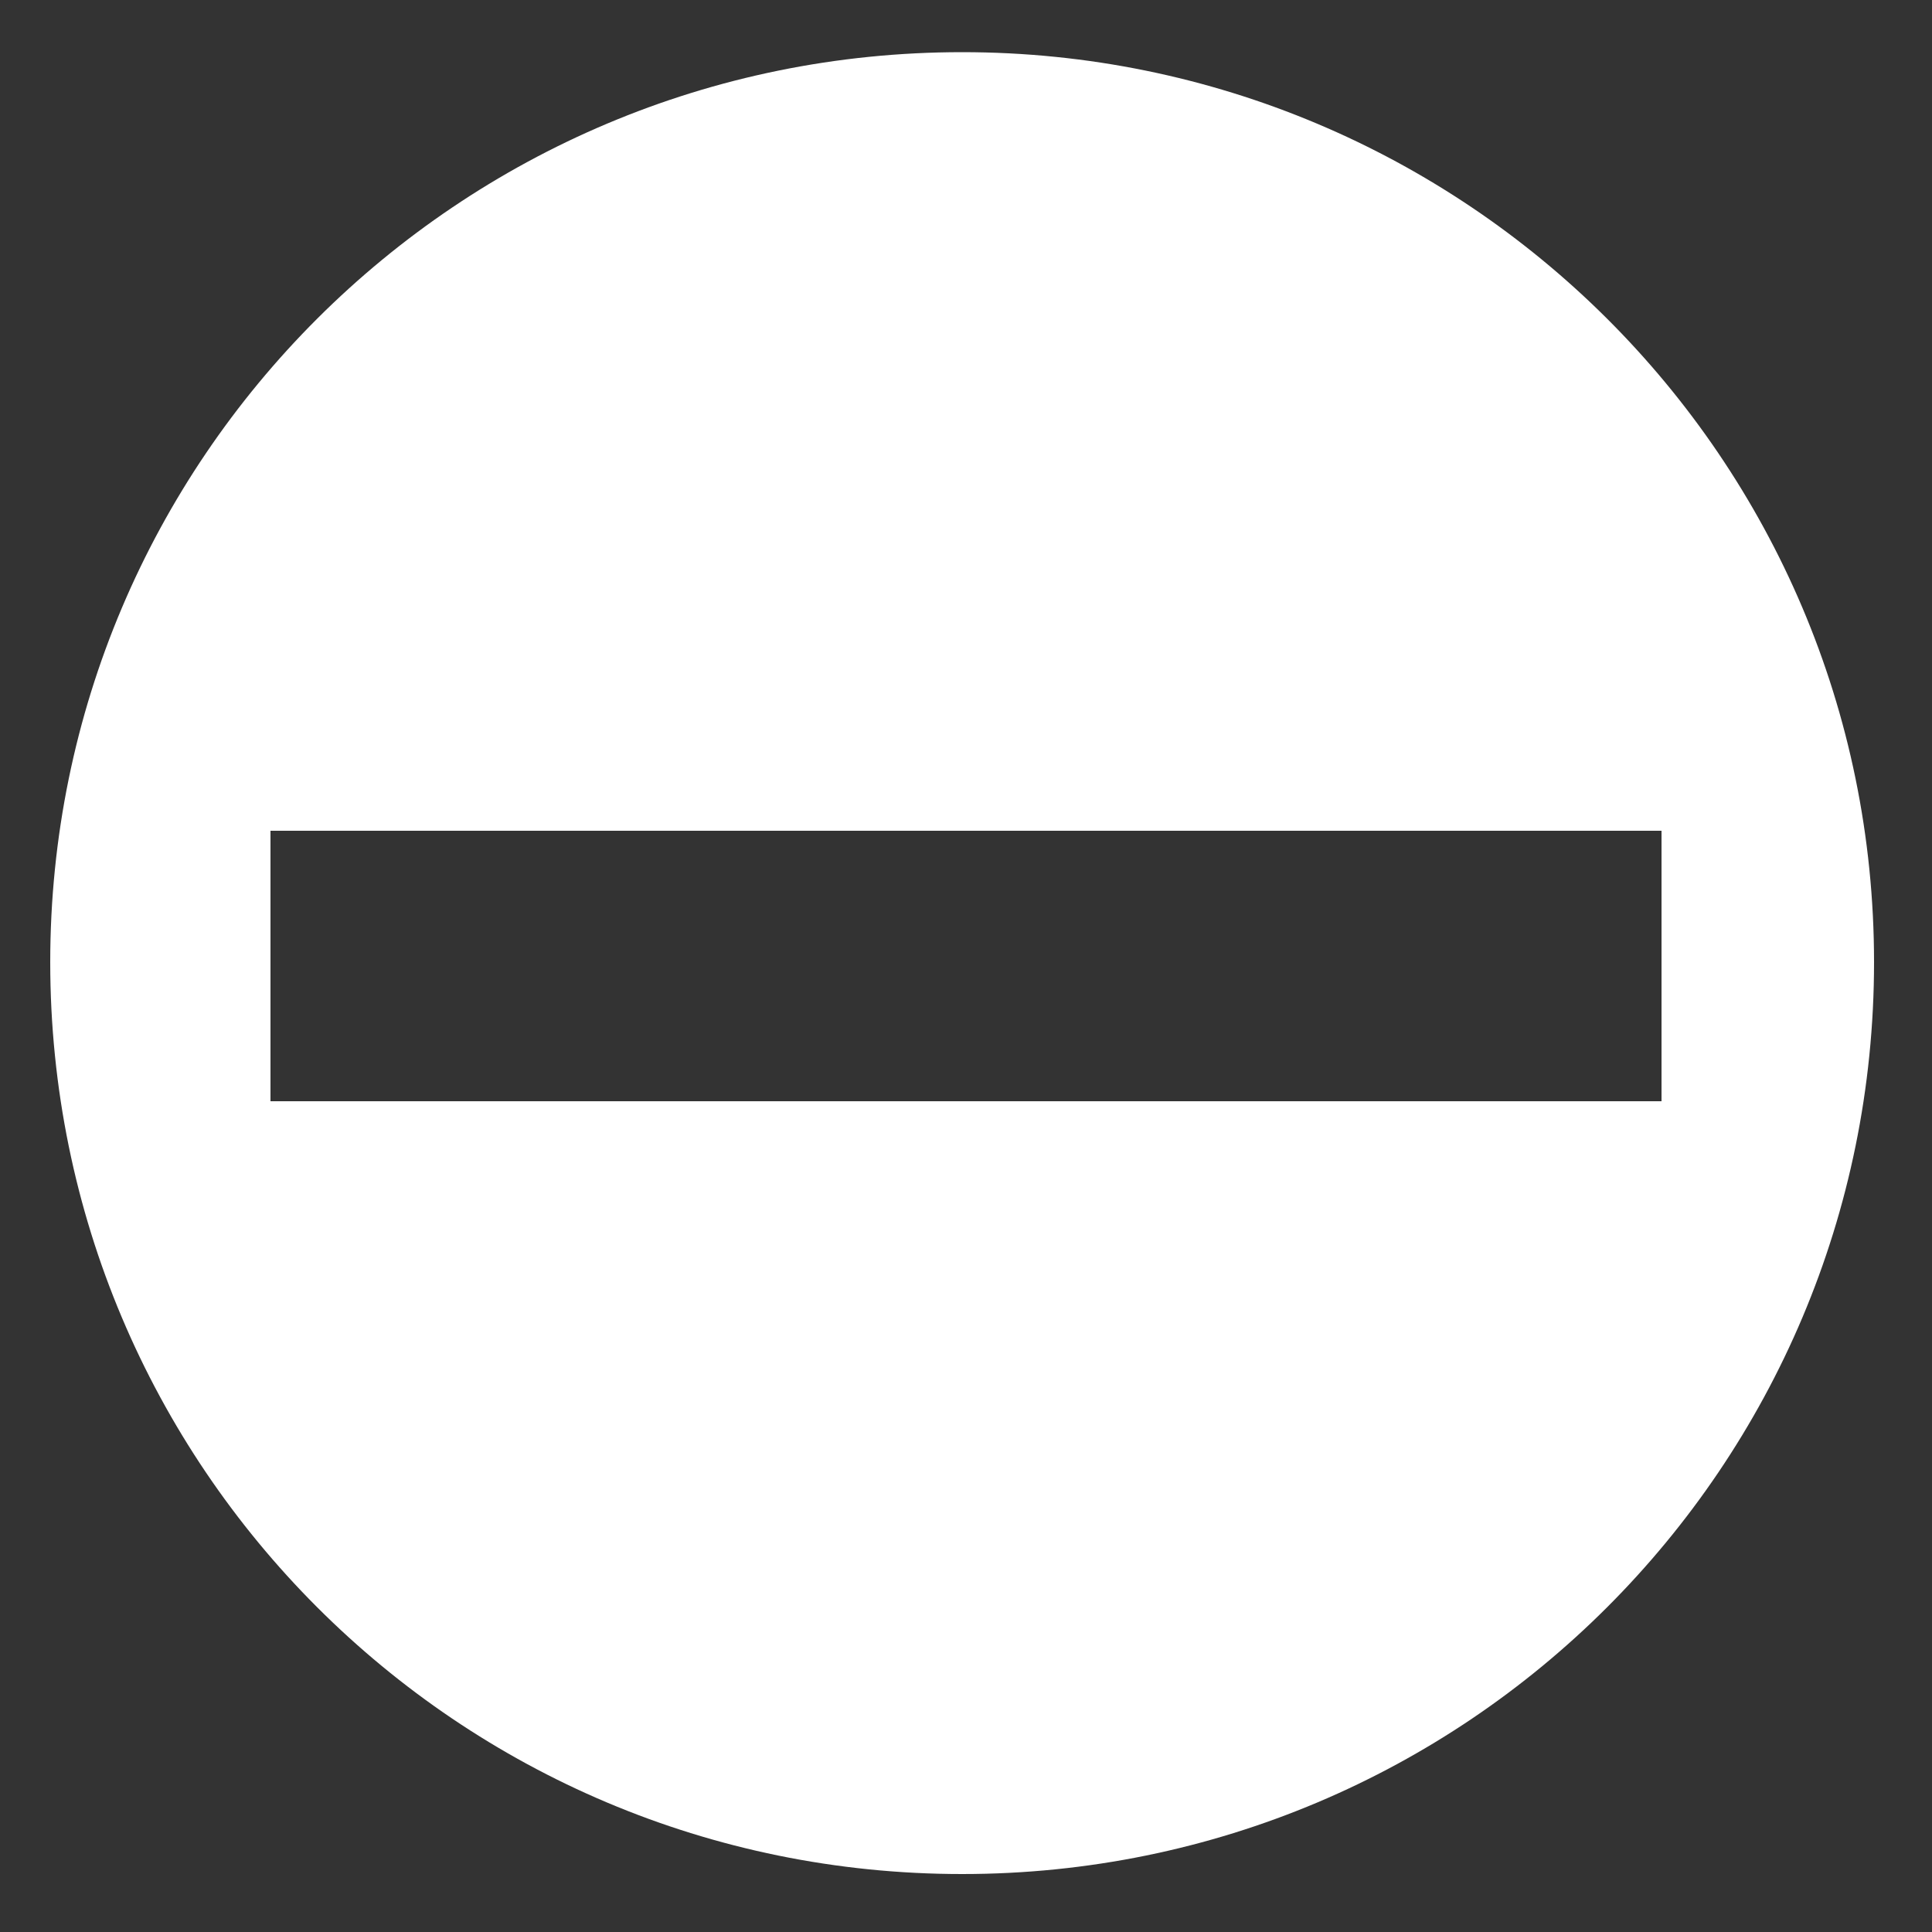 <!-- Copyright DeLaval. All rights reserved.-->
<svg version="1.1" id="Warstwa_1" xmlns="http://www.w3.org/2000/svg" xmlns:xlink="http://www.w3.org/1999/xlink" x="0px" y="0px"
	 viewBox="0 0 100 100" style="enable-background:new 0 0 100 100;" xml:space="preserve">
	<rect x="0" y="0" width="100" height="100" fill="#333333" stroke="none"/>
	<path d="M2.6,49.8C2.6,75.9,23.7,97,49.8,97s47.2-21.1,47.2-47.2S75.8,2.7,49.8,2.7c0,0,0,0,0,0
		C23.7,2.7,2.6,23.8,2.6,49.8z M14,43 L86,43 L86,57 L14,57z"
	    style="fill:#FFFFFF"/>
</svg>
